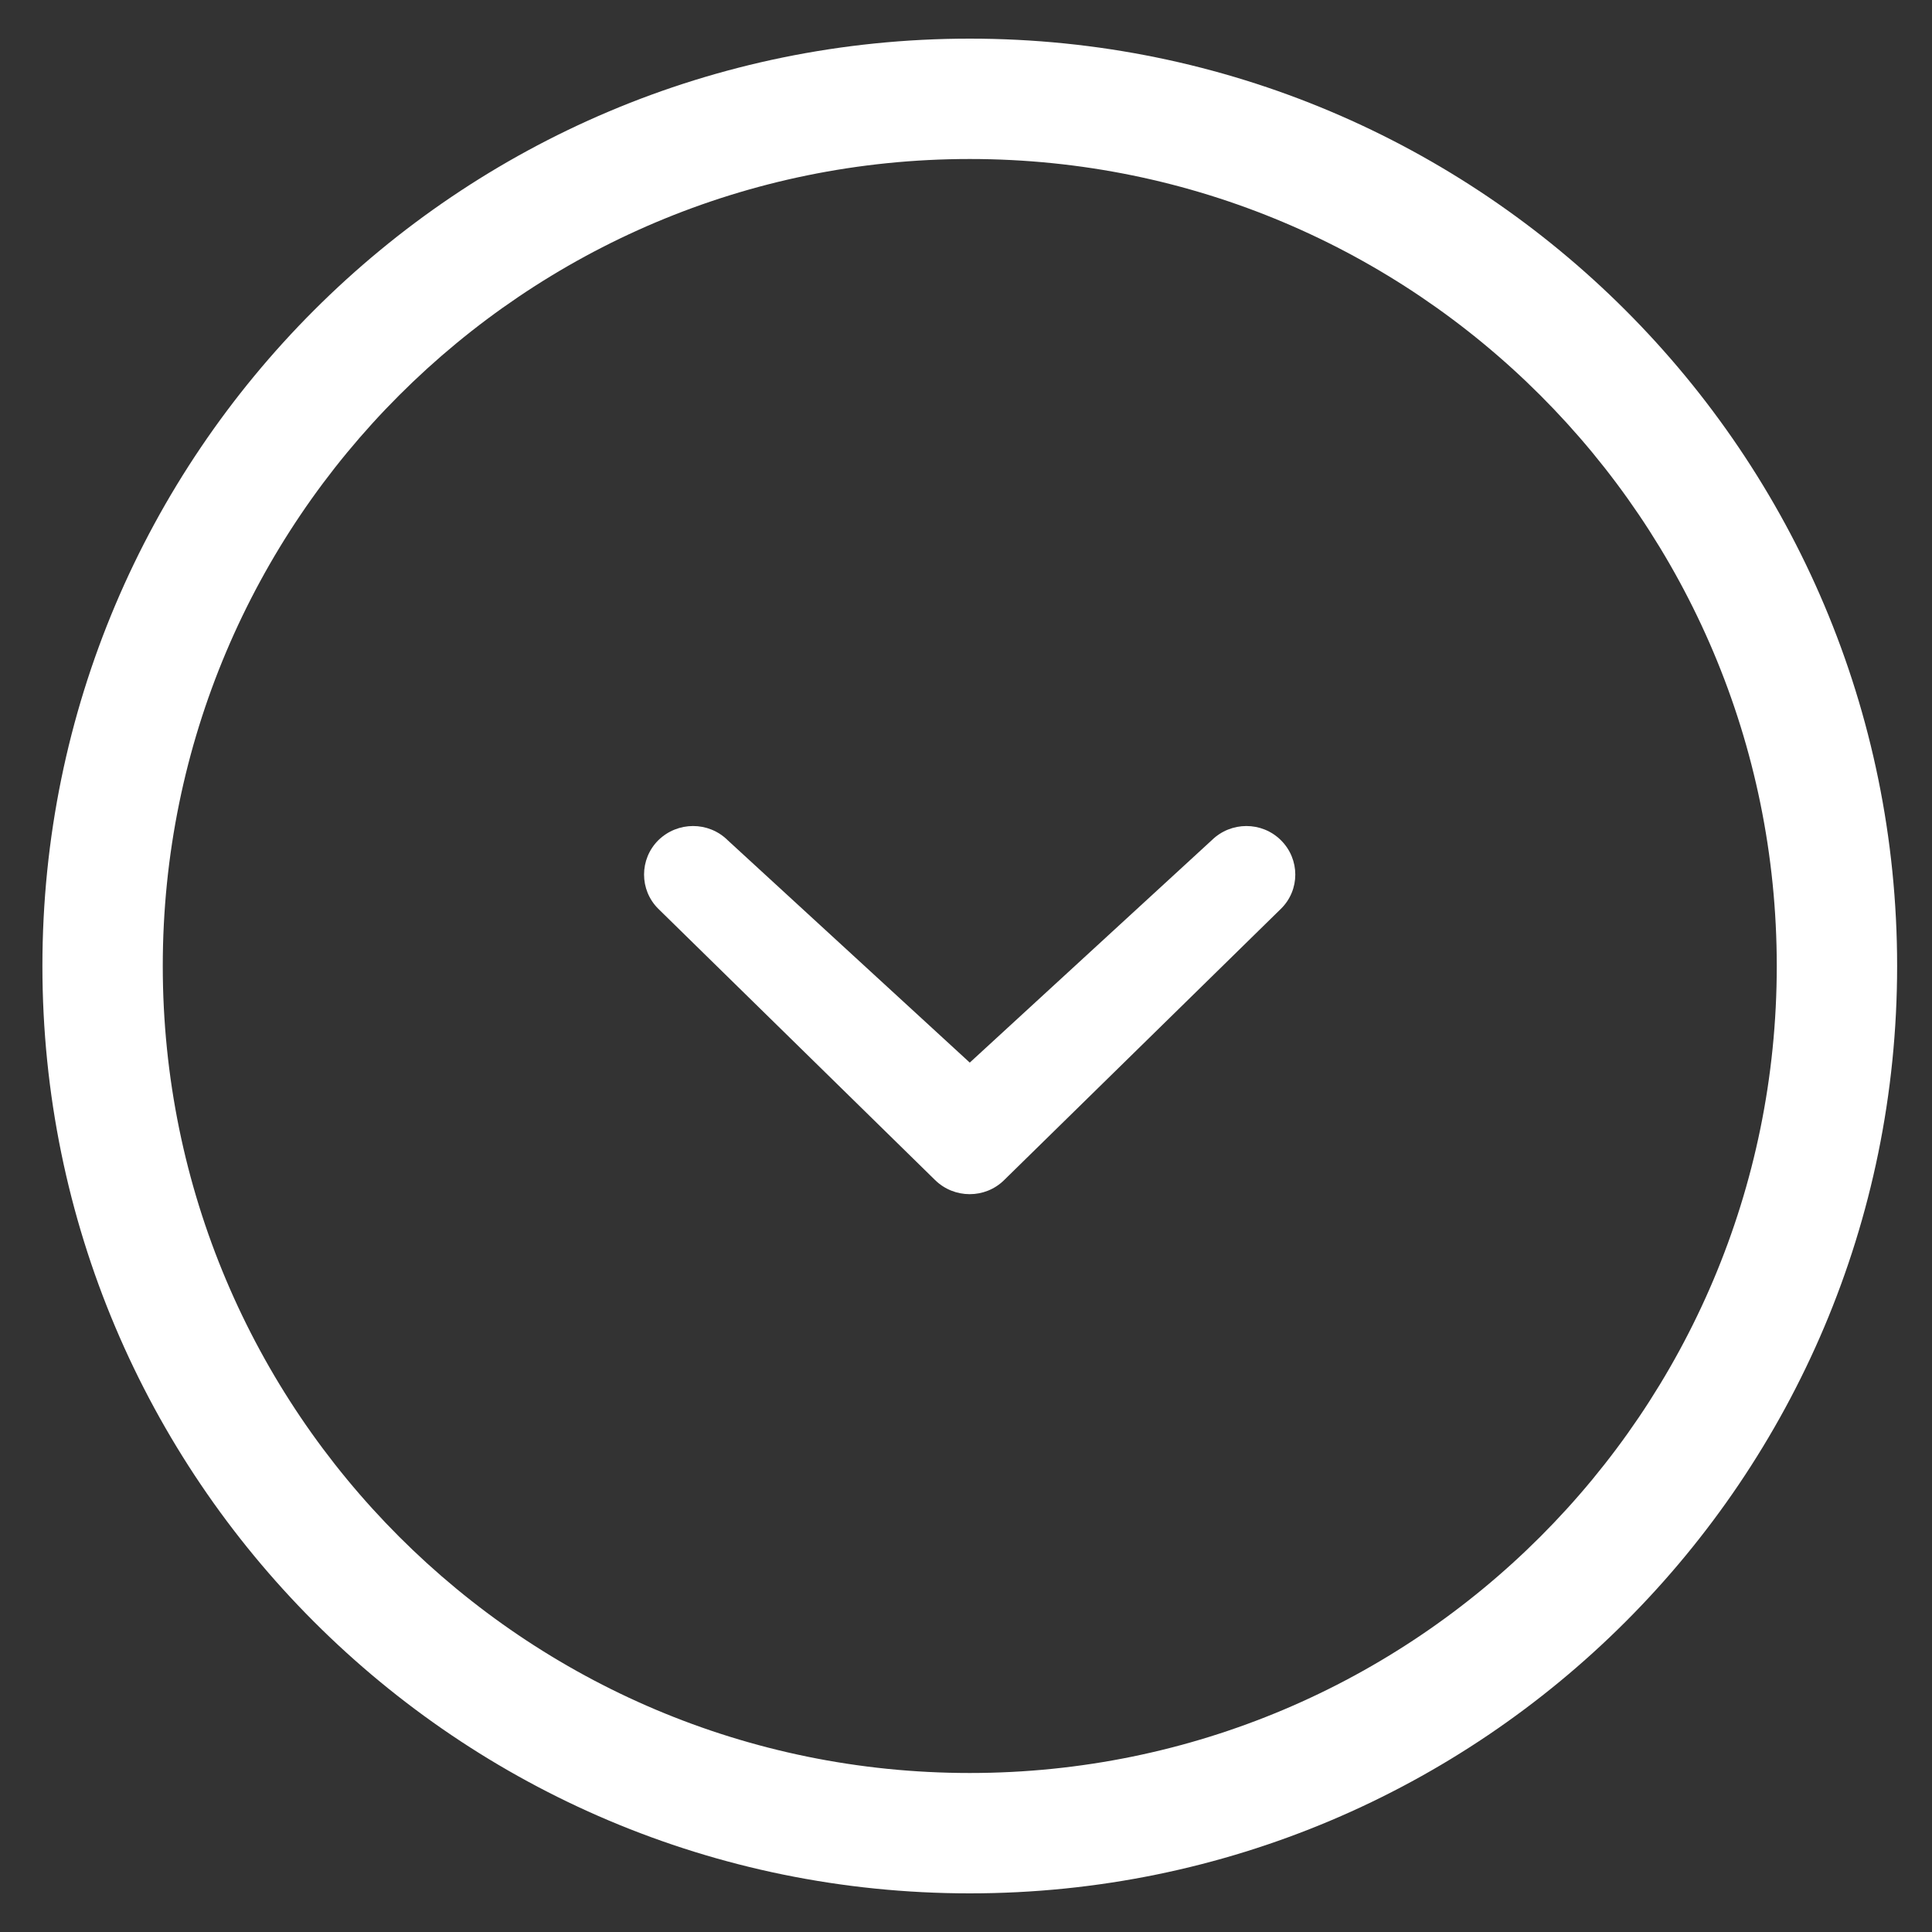 <svg width="20" height="20" xmlns="http://www.w3.org/2000/svg">

 <rect width="100%" height="100%" fill="#333333" stroke="none"/>

 <g>
  <title>background</title>
  <rect fill="none" id="canvas_background" height="402" width="582" y="-1" x="-1"/>
 </g>
 <g>
  <title>Layer 1</title>
  <path fill="#ffffff" id="svg_1" d="m12.544,8.698l-2.505,2.302l-2.506,-2.302c-0.198,-0.196 -0.518,-0.196 -0.718,0c-0.197,0.196 -0.197,0.515 0,0.71l2.864,2.807c0.199,0.196 0.52,0.196 0.717,0l2.864,-2.807c0.199,-0.195 0.198,-0.514 0,-0.71c-0.197,-0.196 -0.517,-0.196 -0.716,0zm-2.505,-8.298c-5.302,0 -9.6,4.298 -9.6,9.6c0,5.303 4.298,9.6 9.6,9.6s9.6,-4.297 9.6,-9.6c0,-5.302 -4.298,-9.6 -9.6,-9.6zm0,17.954c-4.615,0 -8.354,-3.74 -8.354,-8.354c0,-4.614 3.739,-8.354 8.354,-8.354c4.613,0 8.354,3.74 8.354,8.354c0,4.614 -3.741,8.354 -8.354,8.354z"/>
 </g>
</svg>